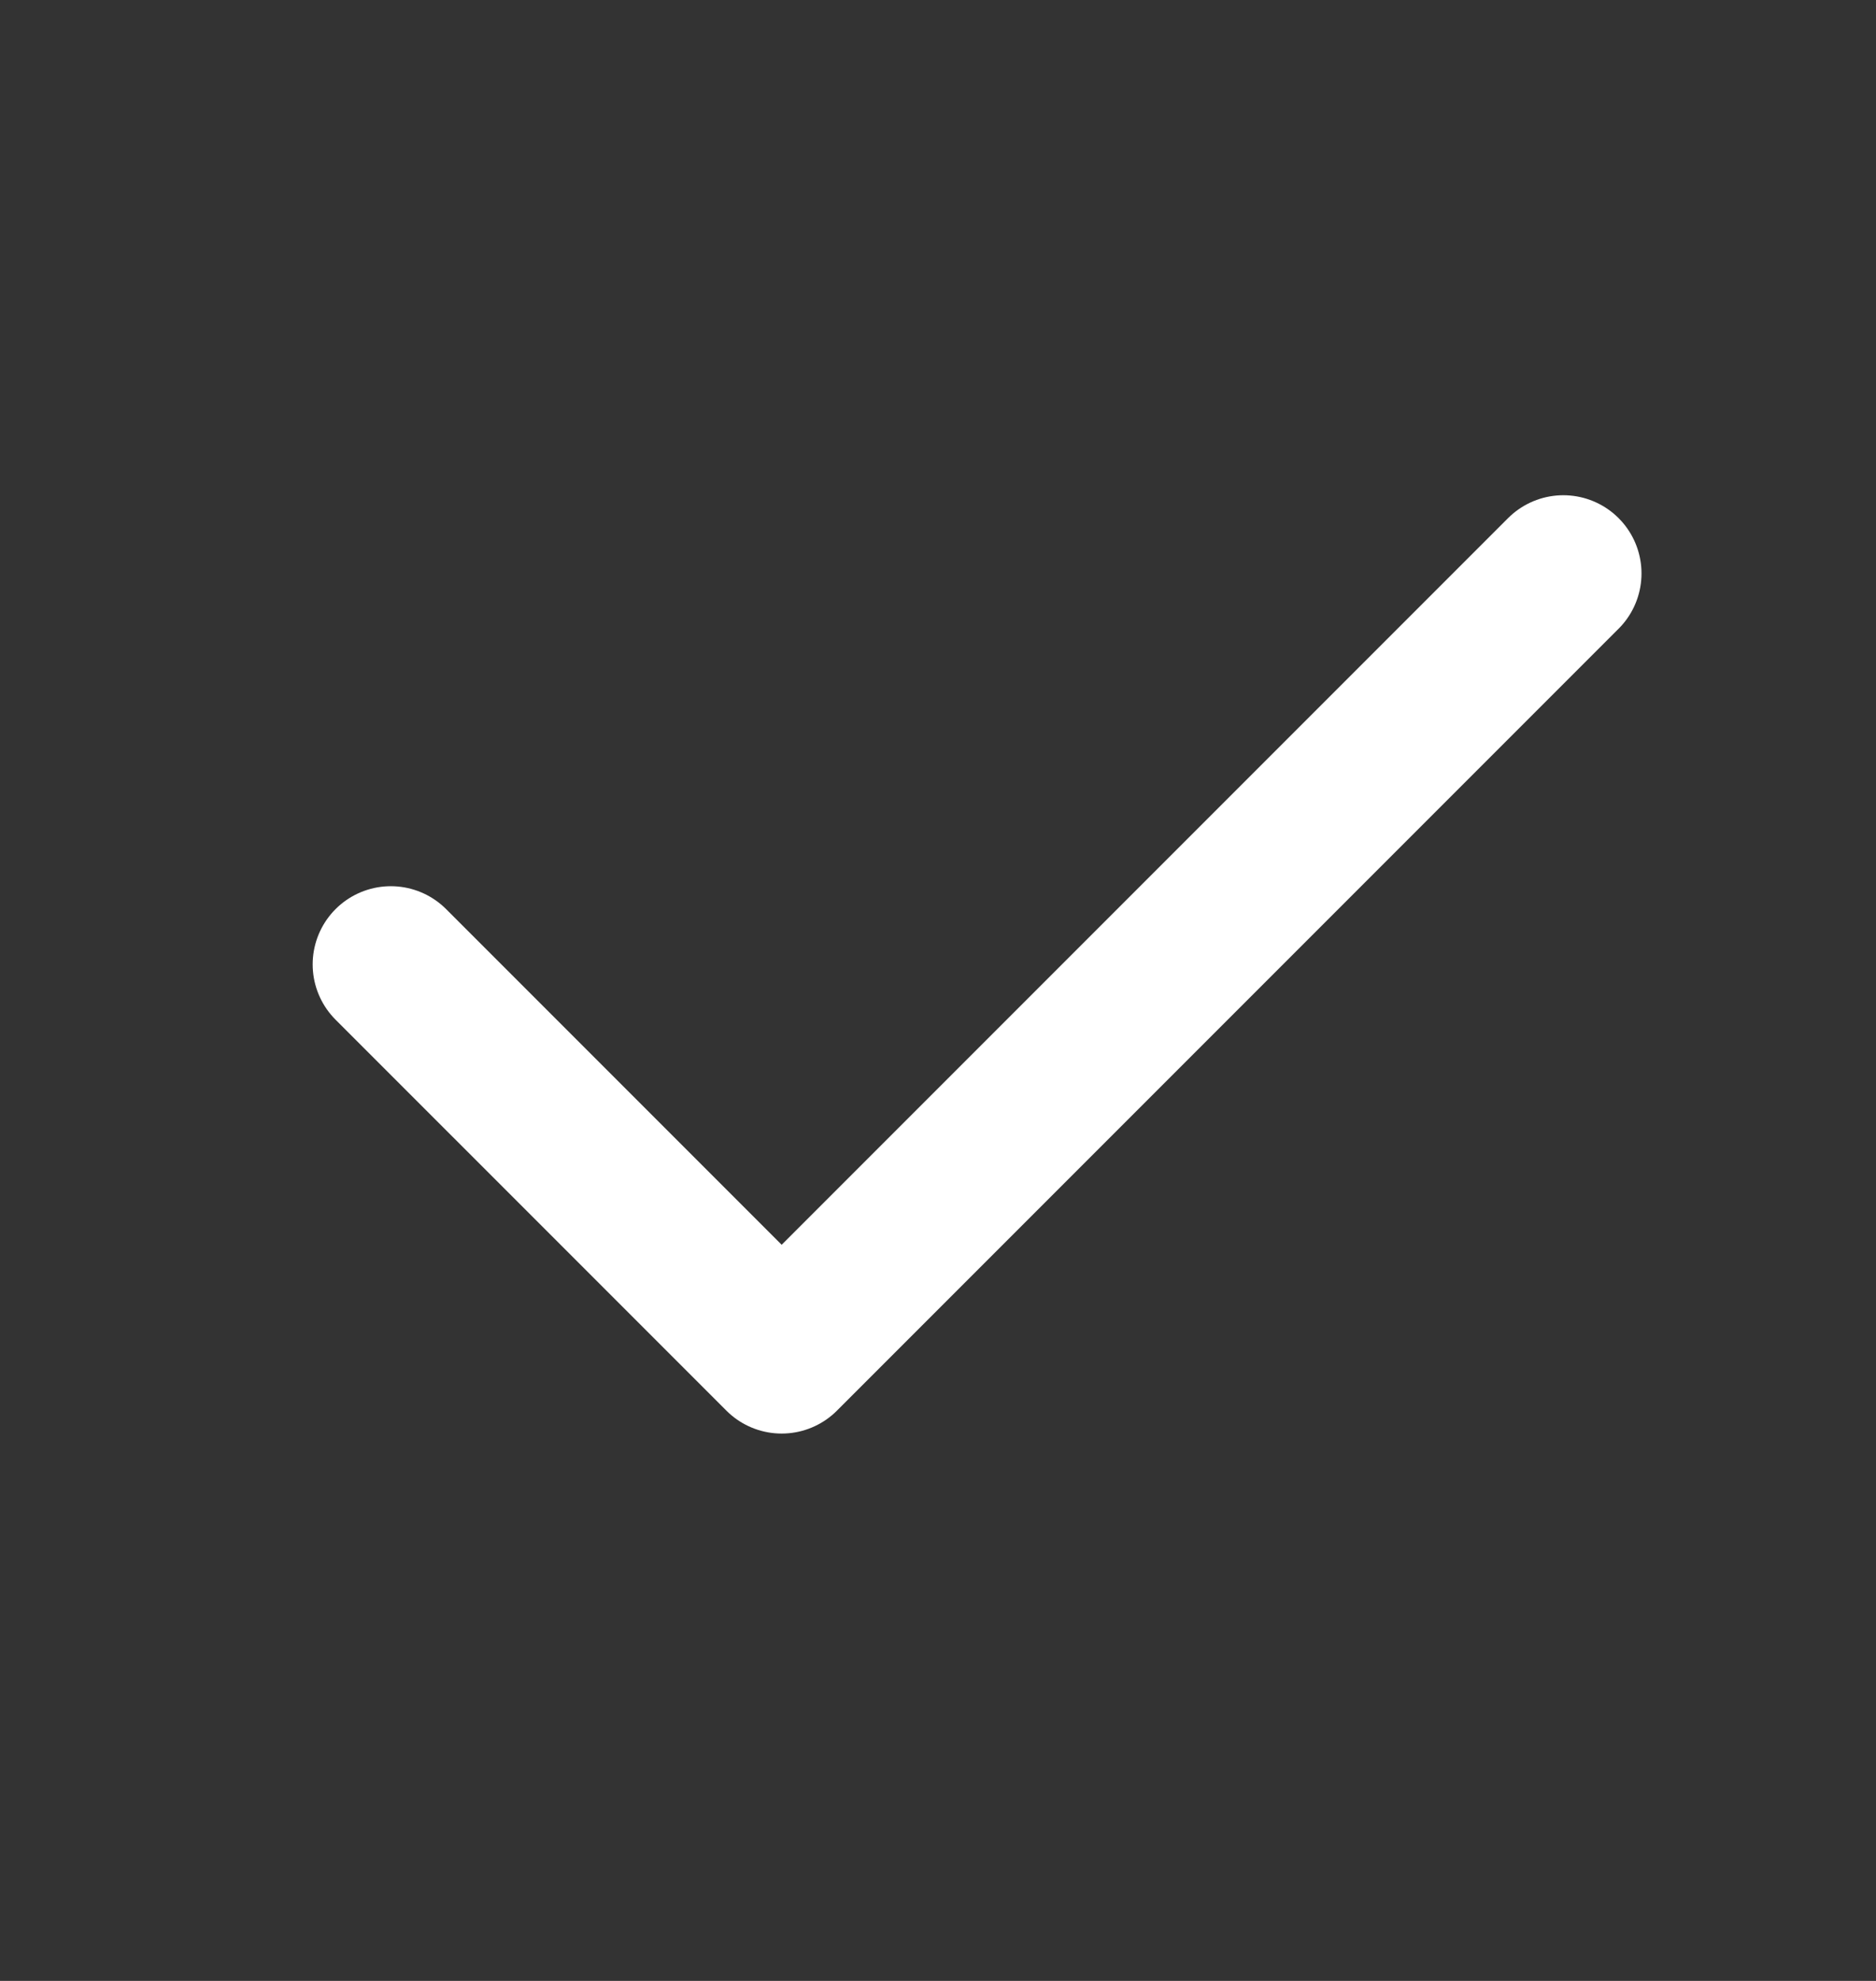 <svg width="18" height="19" viewBox="0 0 18 19" fill="none" xmlns="http://www.w3.org/2000/svg">
<rect x="0" y="0" width="18" height="19" fill="#333333" stroke="none"/>
<path d="M3.75 9.25L7.5 13L15 5.5" stroke="white" stroke-width="1.5" stroke-linecap="round" stroke-linejoin="round"/>
</svg>
